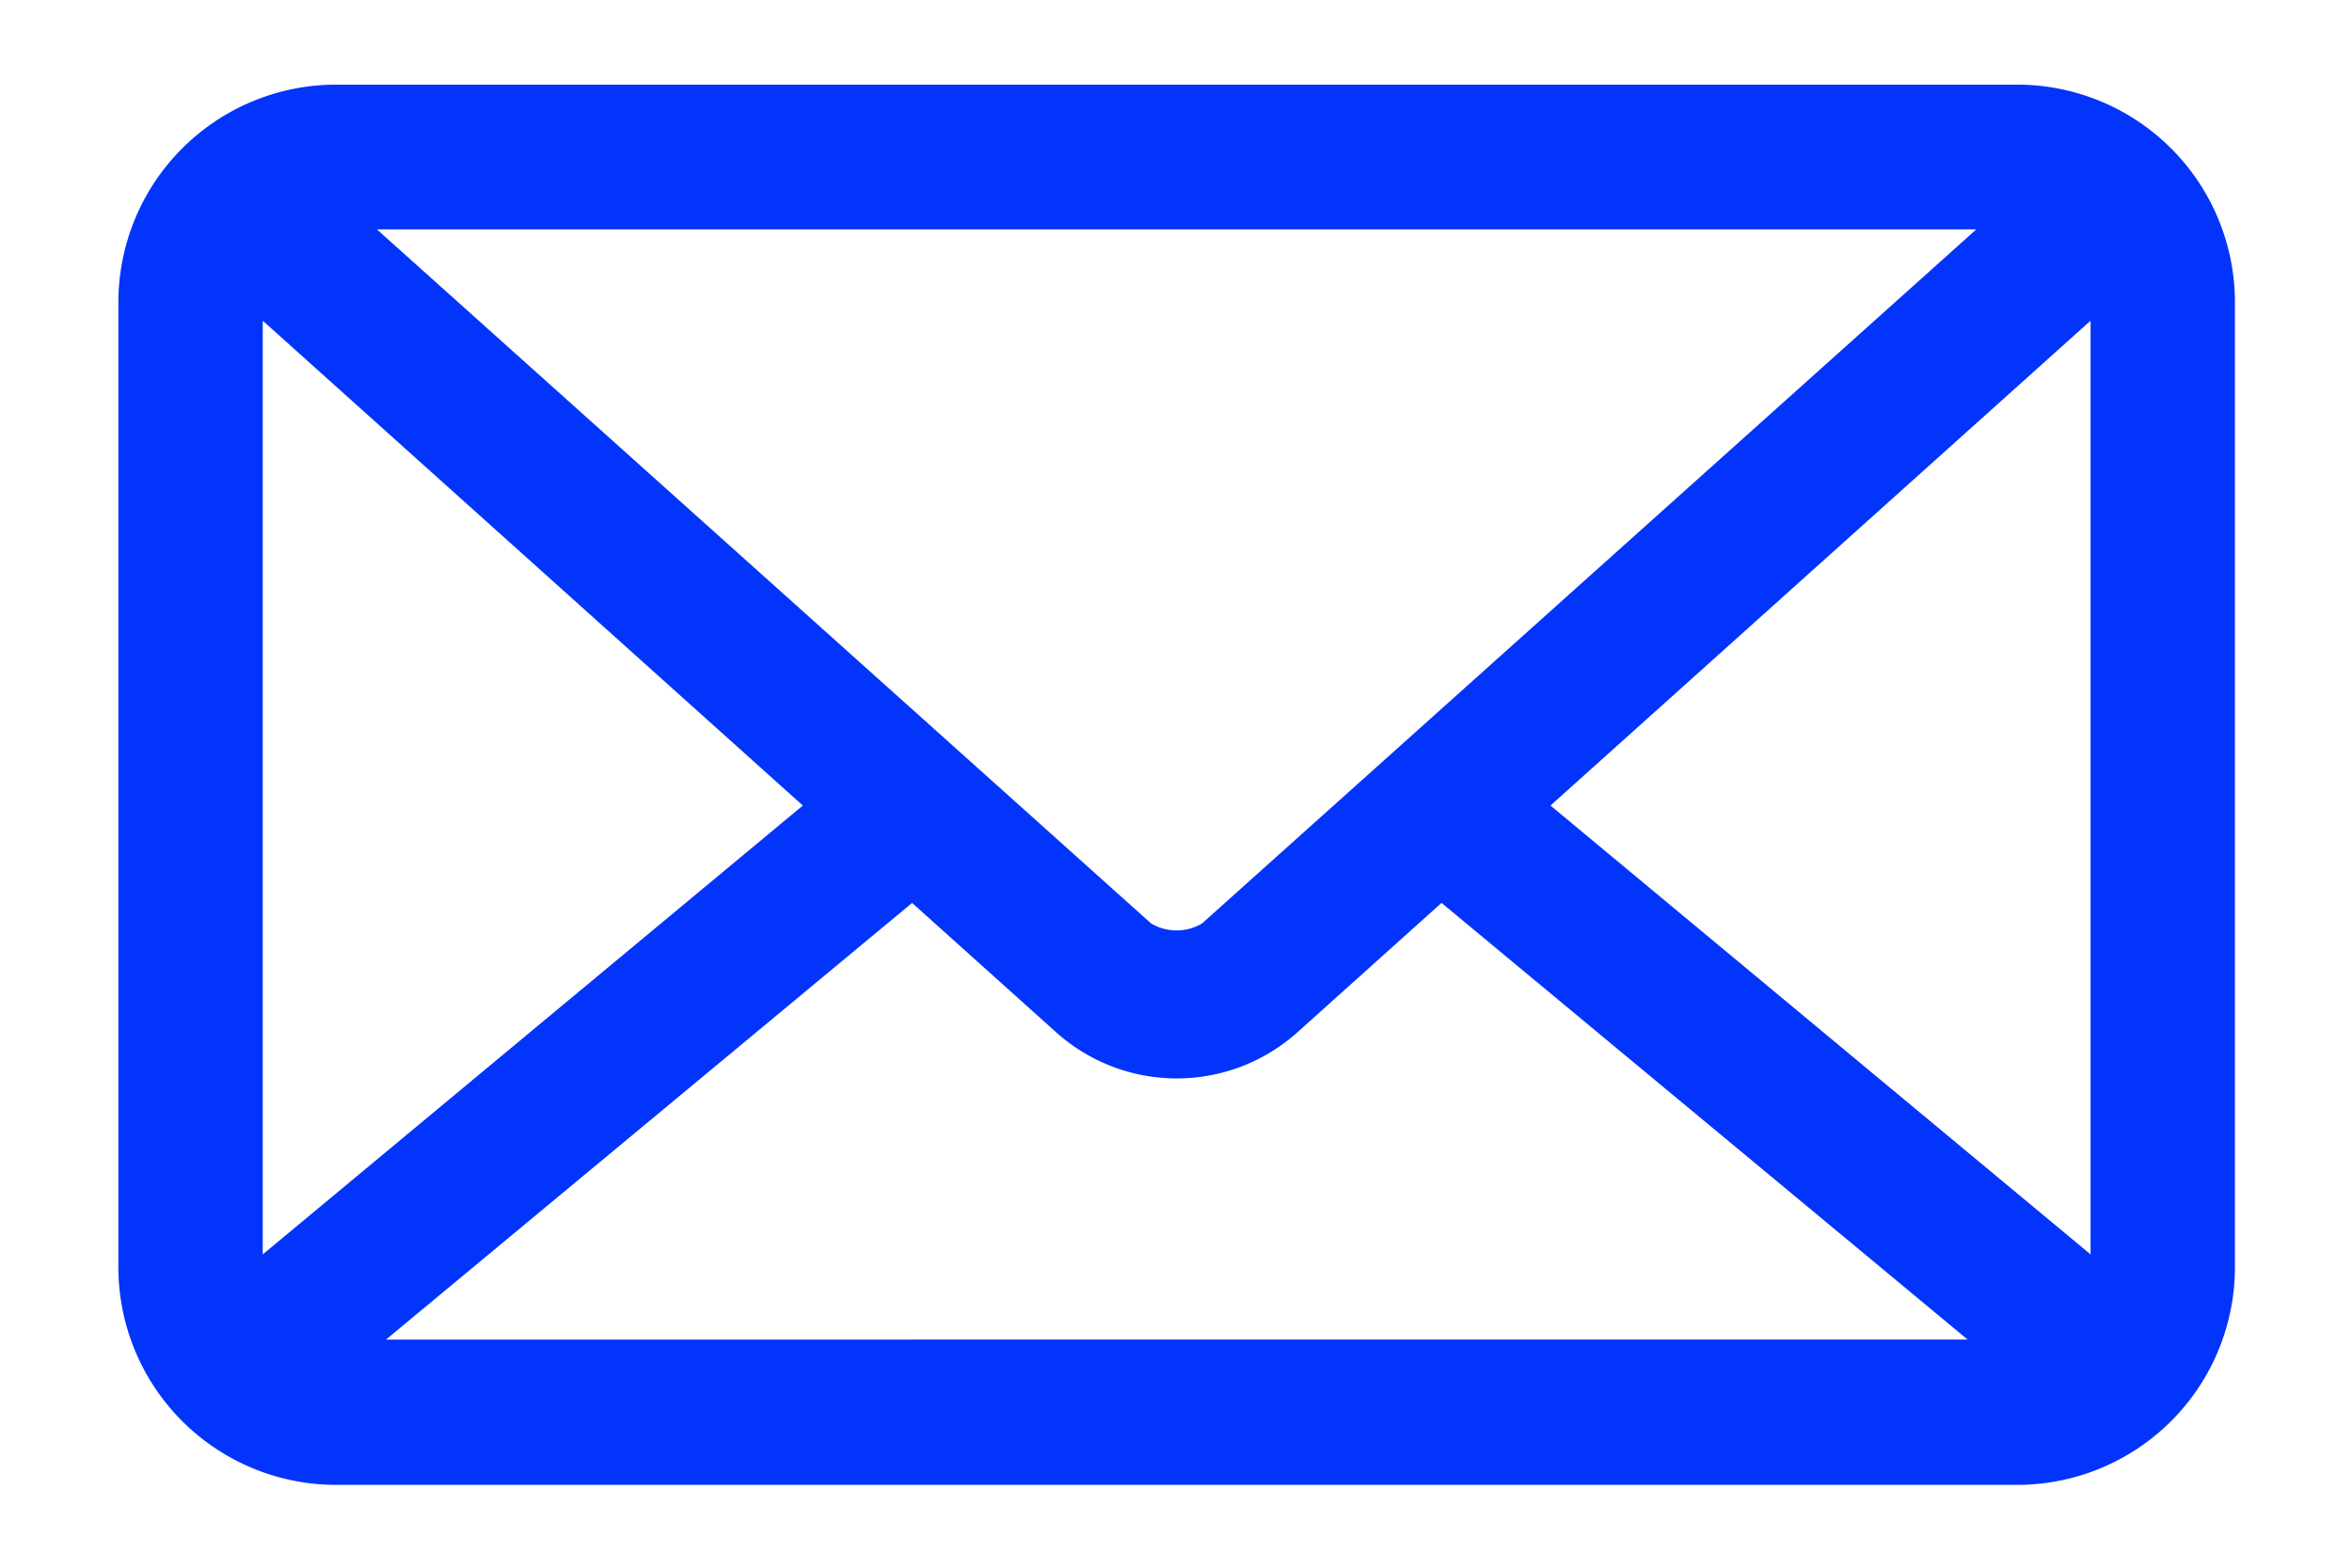 <svg xmlns="http://www.w3.org/2000/svg" width="27" height="18" viewBox="0 0 27 18">
  <defs>
    <style>
      .cls-1 {
        fill: #0234fc;
        fill-rule: evenodd;
      }
    </style>
  </defs>
  <path id="mail" class="cls-1" d="M71.188,314.941a2.5,2.5,0,0,0-2.485,2.493v11.084a2.5,2.5,0,0,0,2.485,2.5H90.515a2.5,2.5,0,0,0,2.485-2.5V317.434a2.5,2.5,0,0,0-2.485-2.493H71.188Zm0.483,1.662h18.36l-8.887,7.968a0.572,0.572,0,0,1-.587,0Zm-1.311,1.048,6.2,5.567-6.2,5.154V317.651Zm20.983,0v10.721l-6.2-5.154Zm-13.529,6.685,1.639,1.472a2.075,2.075,0,0,0,2.8,0l1.639-1.472,6.04,5.014H71.775l6.04-5.014h0Z" transform="translate(-67.344 -313.969)"/>
</svg>
